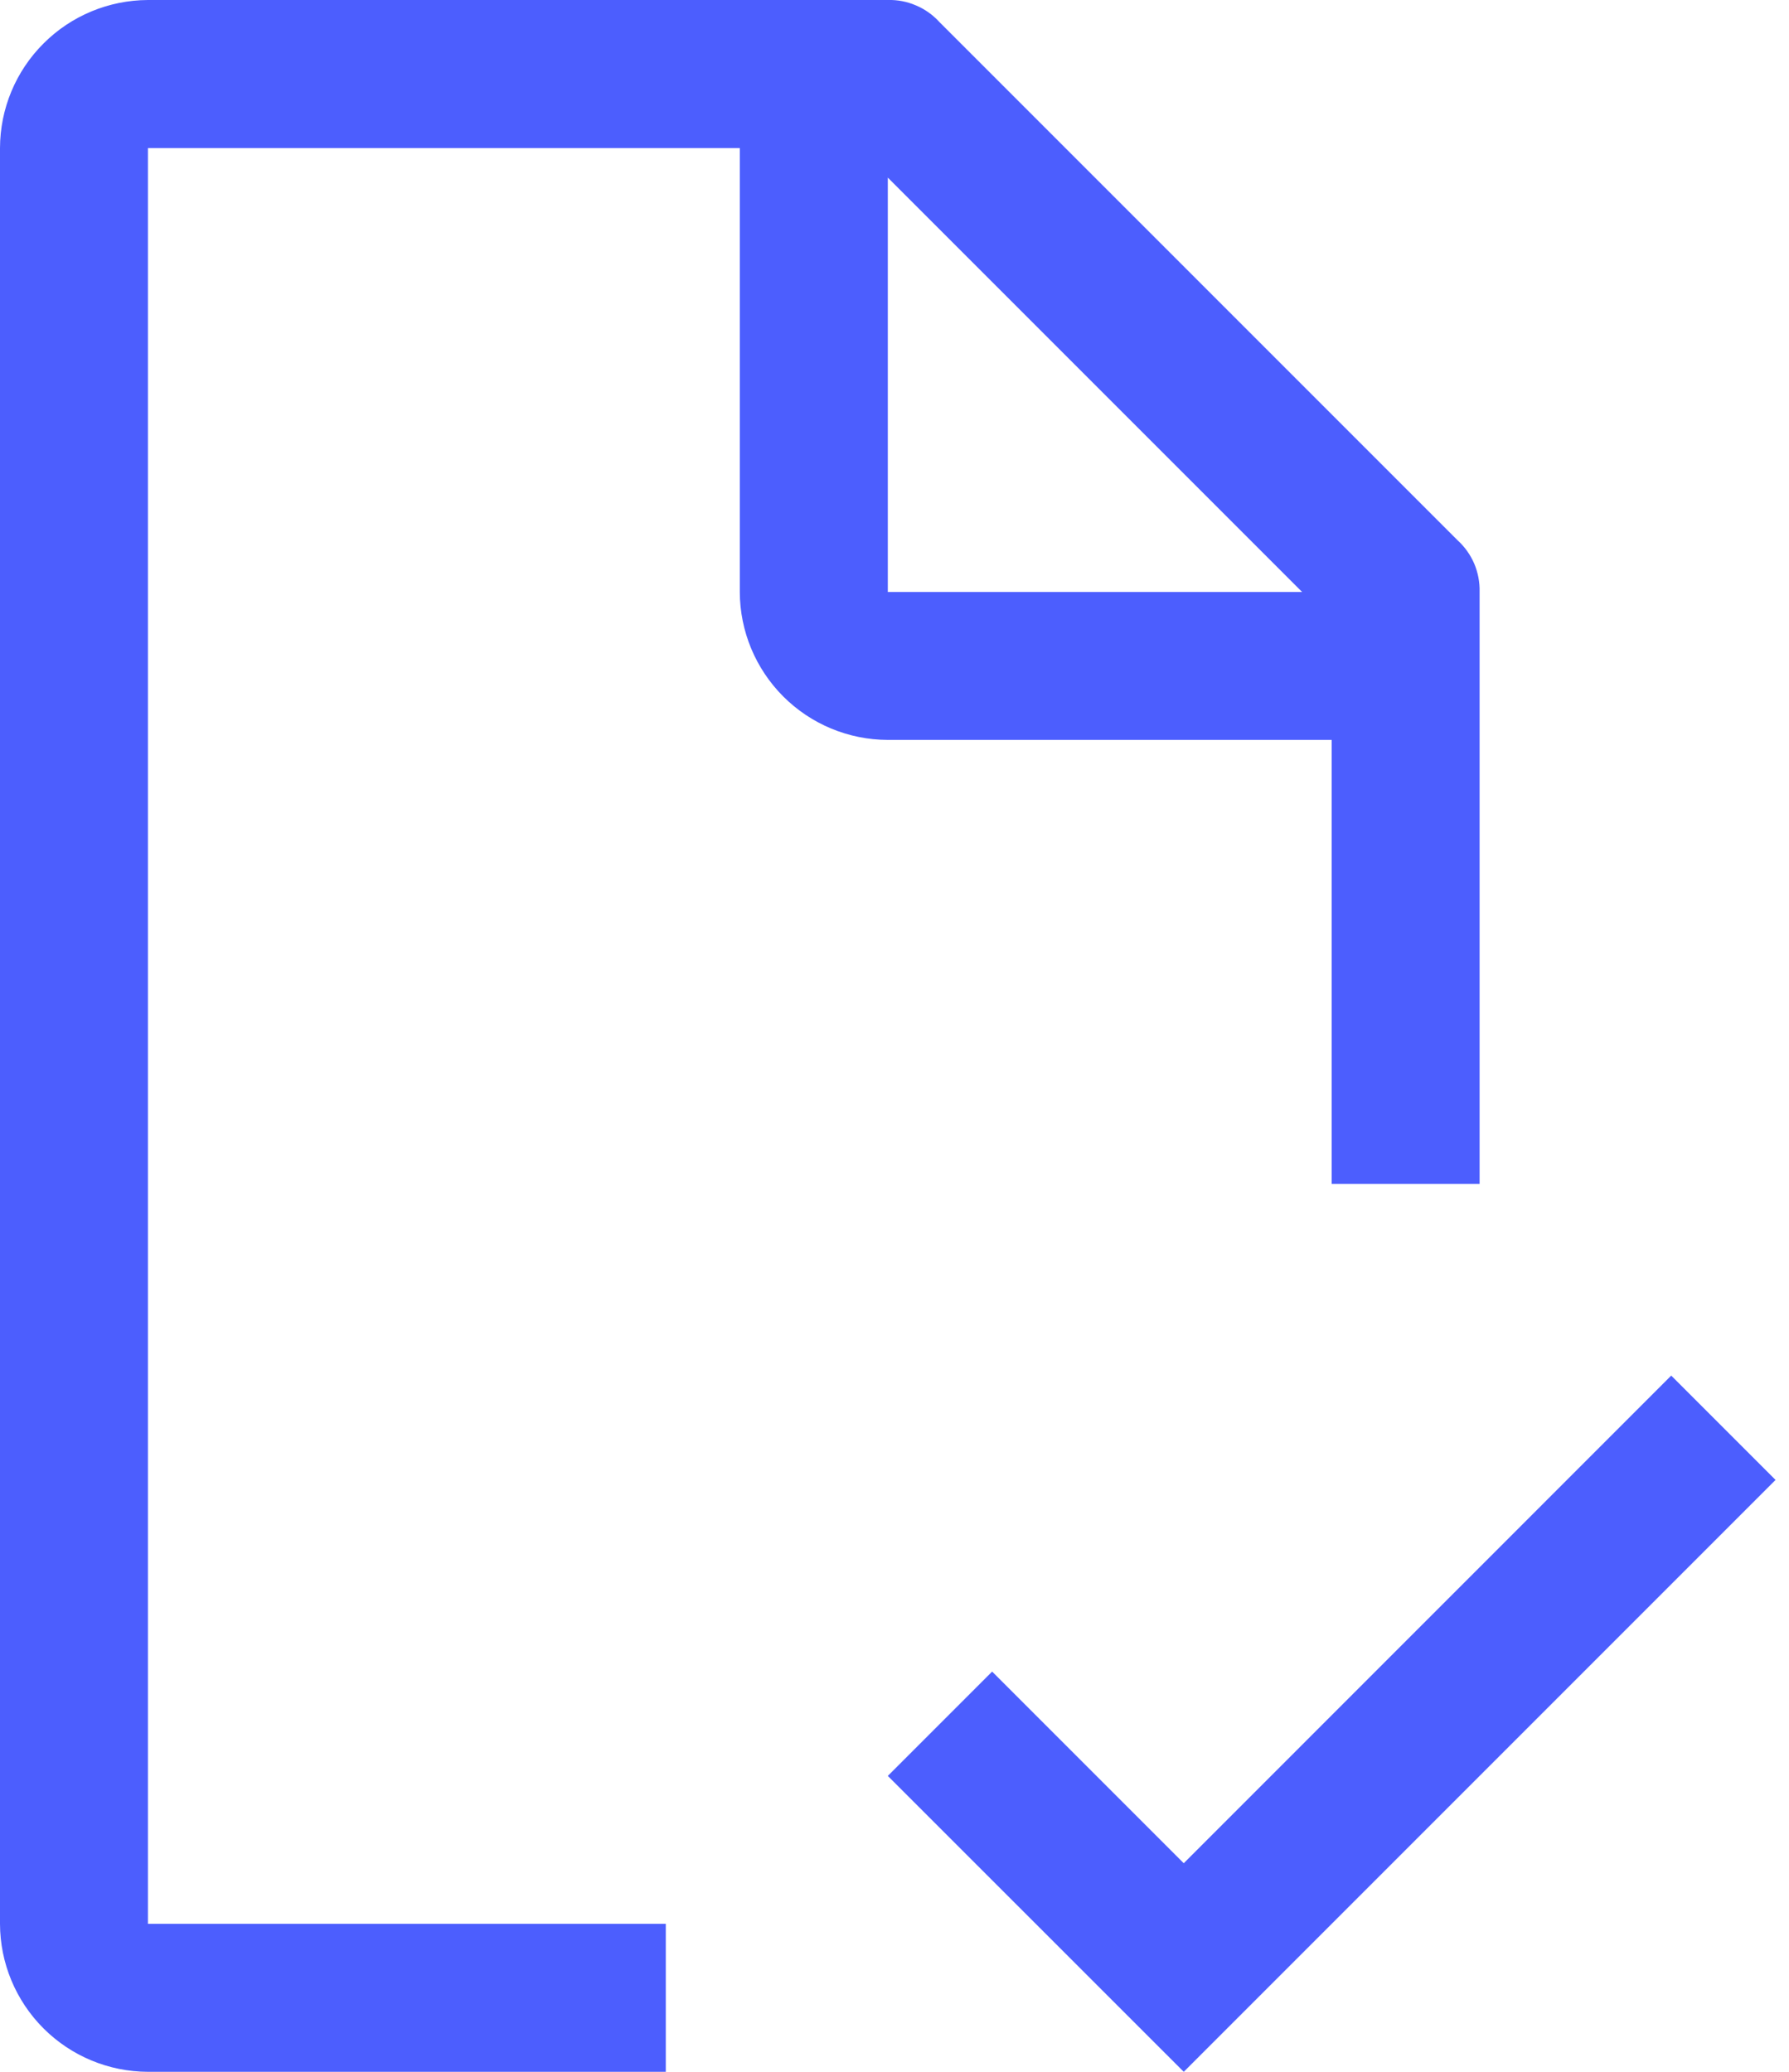 <svg width="19" height="22" viewBox="0 0 19 22" fill="none" xmlns="http://www.w3.org/2000/svg">
<path d="M12.572 19.785L10.537 17.75L9.429 18.858L12.572 22L18.857 15.715L17.749 14.607L12.572 19.785Z" fill="#4C5EFE"/>
<path d="M7.071 20.429H1.571V1.572H7.857V6.286C7.858 6.702 8.024 7.101 8.319 7.396C8.613 7.69 9.012 7.856 9.429 7.857H14.143V12.572H15.714V6.286C15.717 6.183 15.697 6.08 15.657 5.985C15.616 5.89 15.555 5.805 15.479 5.736L9.979 0.236C9.909 0.159 9.824 0.098 9.729 0.058C9.635 0.017 9.532 -0.003 9.429 0H1.571C1.155 0.002 0.756 0.167 0.462 0.462C0.167 0.756 0.001 1.155 0 1.572V20.429C0.001 20.845 0.167 21.244 0.462 21.539C0.756 21.833 1.155 21.999 1.571 22H7.071V20.429ZM9.429 1.886L13.829 6.286H9.429V1.886Z" fill="#4C5EFE"/>
</svg>
